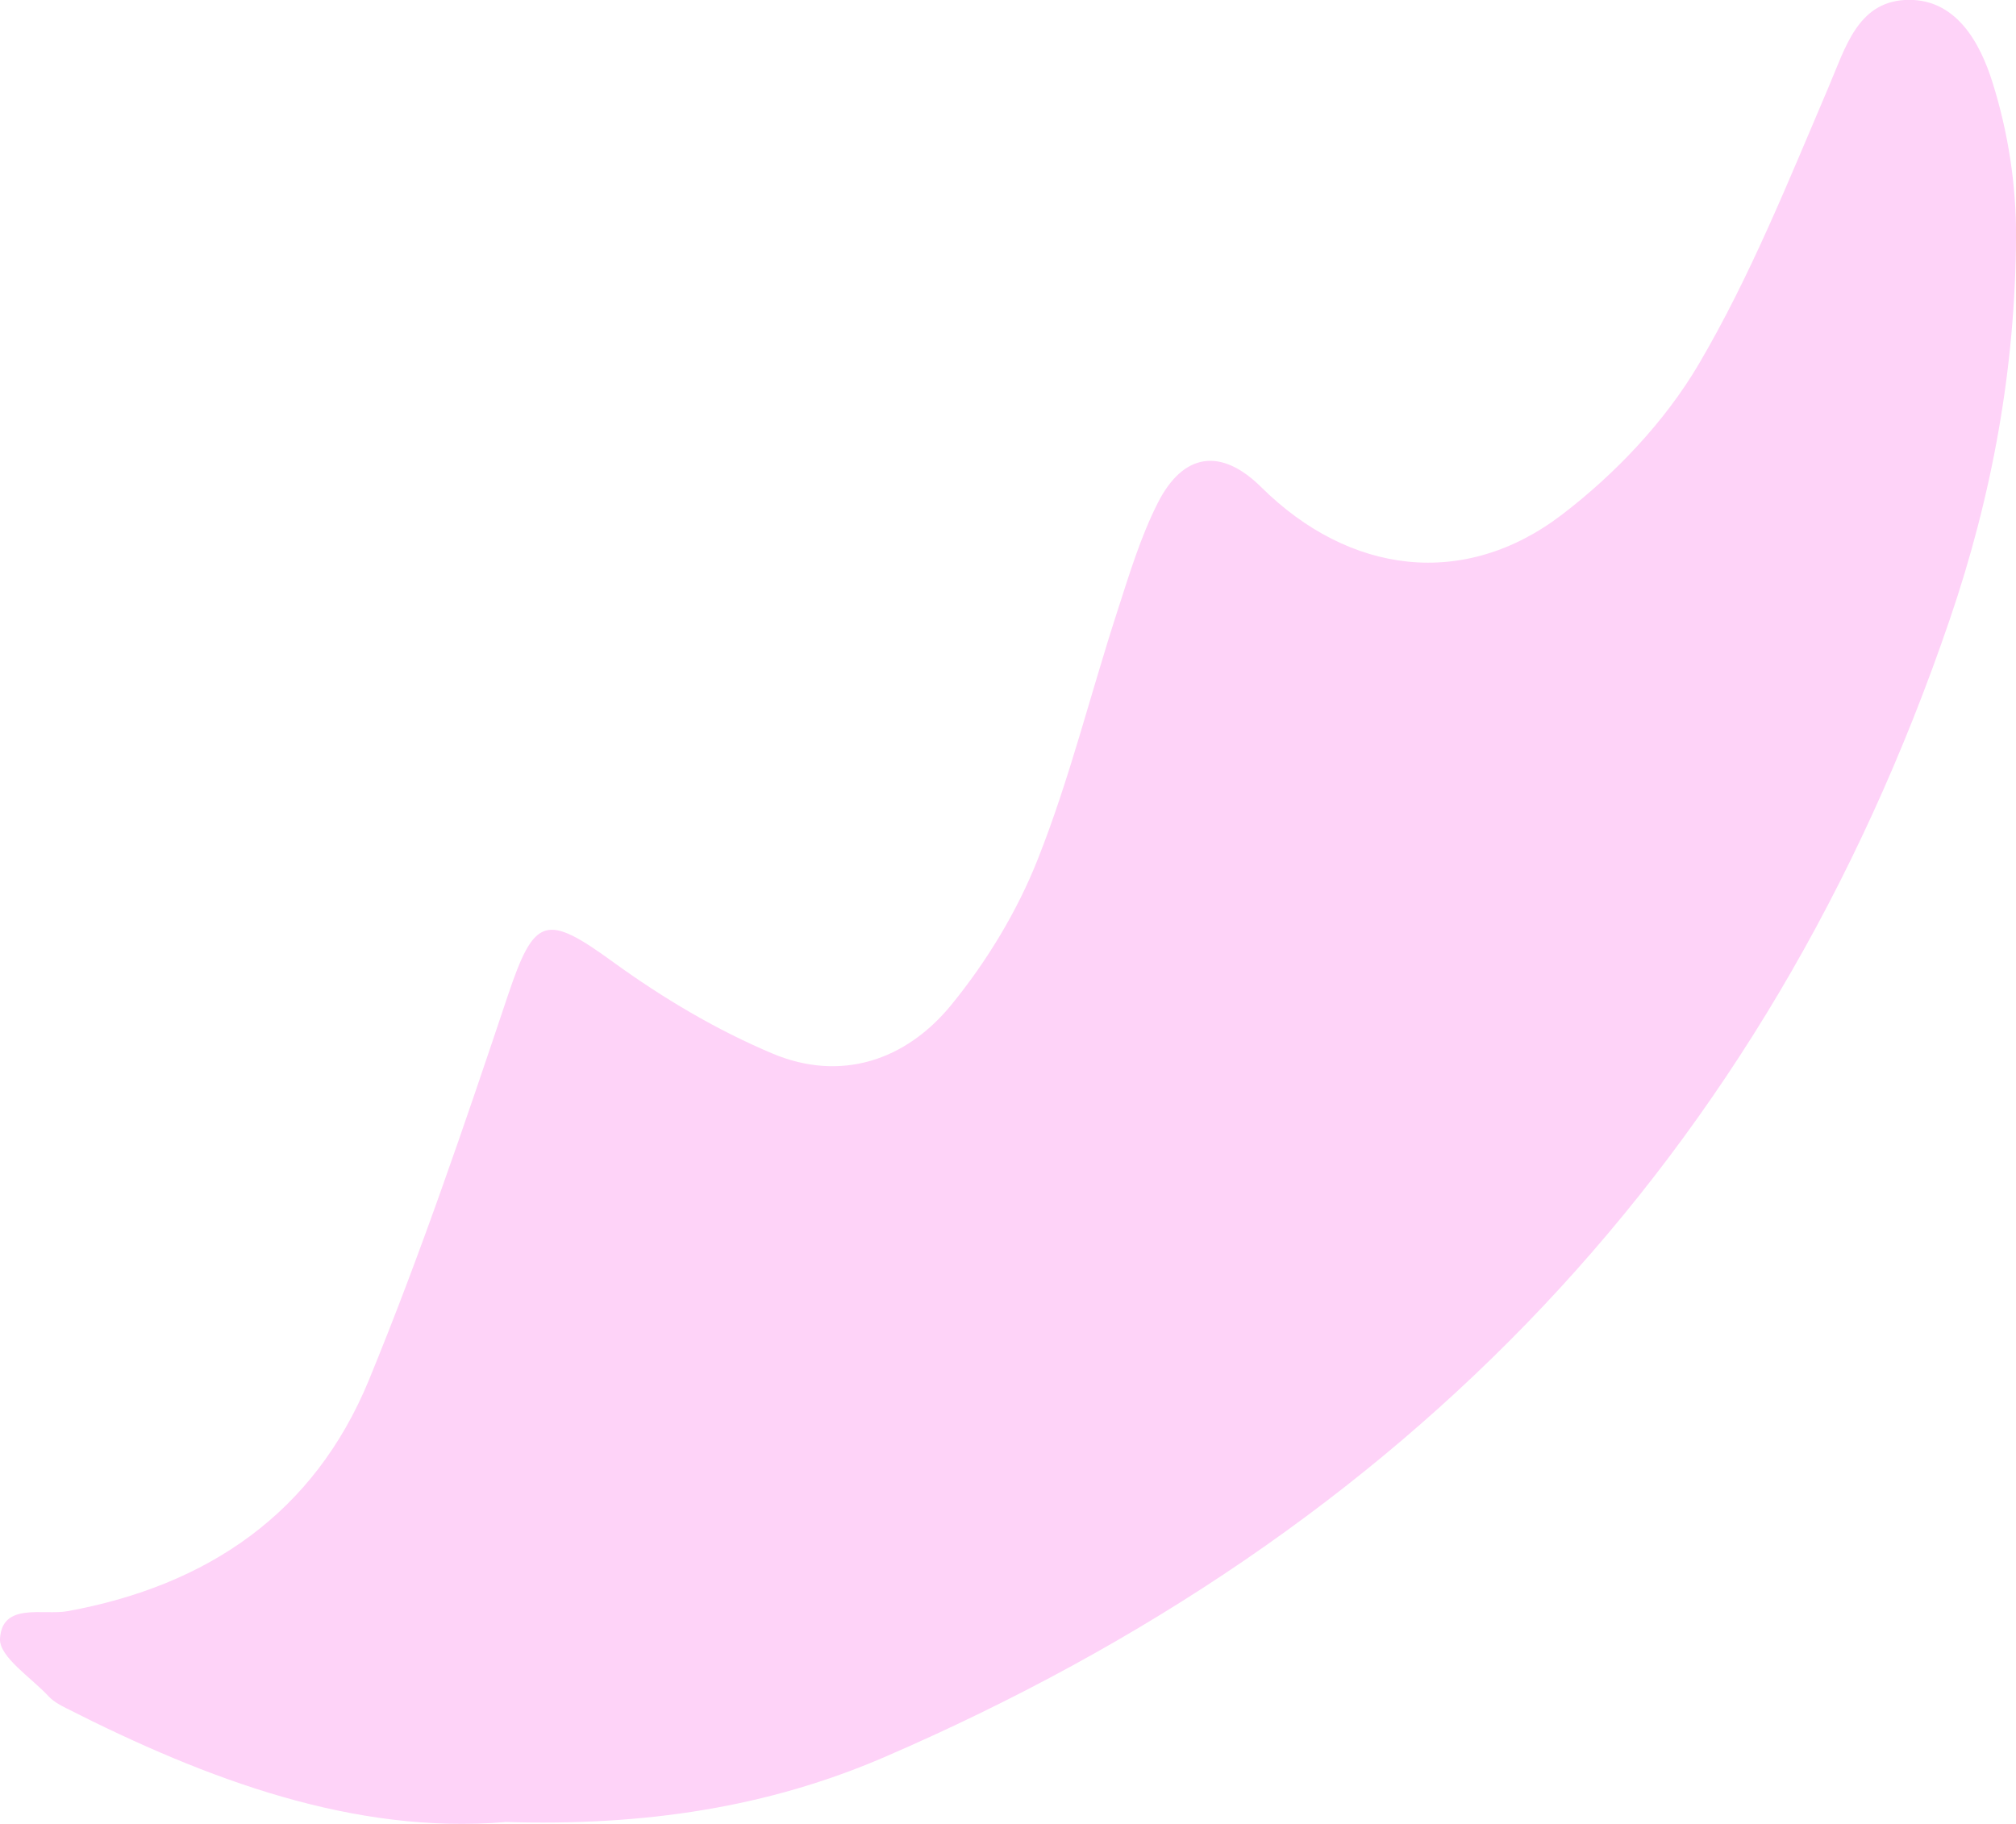 <?xml version="1.0" encoding="UTF-8"?><svg xmlns="http://www.w3.org/2000/svg" viewBox="0 0 106.94 96.75"><defs><style>.d{fill:#fed3f8;}</style></defs><g id="a"/><g id="b"><g id="c"><path class="d" d="M26.76,96.66c-7.97,.65-15.74-2.23-23.26-6.05-.32-.16-.66-.35-.9-.6C1.66,88.99-.05,87.9,0,86.93c.11-1.95,2.29-1.23,3.58-1.46,7.45-1.36,13.08-5.21,15.98-12.24,2.75-6.69,5.08-13.56,7.38-20.42,1.41-4.2,2.01-4.38,5.62-1.75,2.61,1.89,5.45,3.58,8.42,4.83,3.62,1.52,7.07,.37,9.48-2.58,1.88-2.3,3.5-4.97,4.59-7.73,1.69-4.26,2.79-8.75,4.21-13.12,.63-1.95,1.23-3.95,2.15-5.77,1.37-2.71,3.39-2.93,5.49-.85,4.67,4.63,10.77,5.43,15.97,1.45,2.82-2.16,5.45-4.93,7.24-7.97,2.74-4.66,4.77-9.74,6.9-14.73,.88-2.07,1.53-4.44,4.02-4.59,2.71-.16,4.01,2.27,4.67,4.39,.82,2.61,1.26,5.44,1.24,8.17-.03,6.93-1.26,13.71-3.51,20.29-9.76,28.61-28.92,48.43-56.49,60.35-6.2,2.68-12.76,3.68-20.18,3.45Z"/></g></g></svg>
